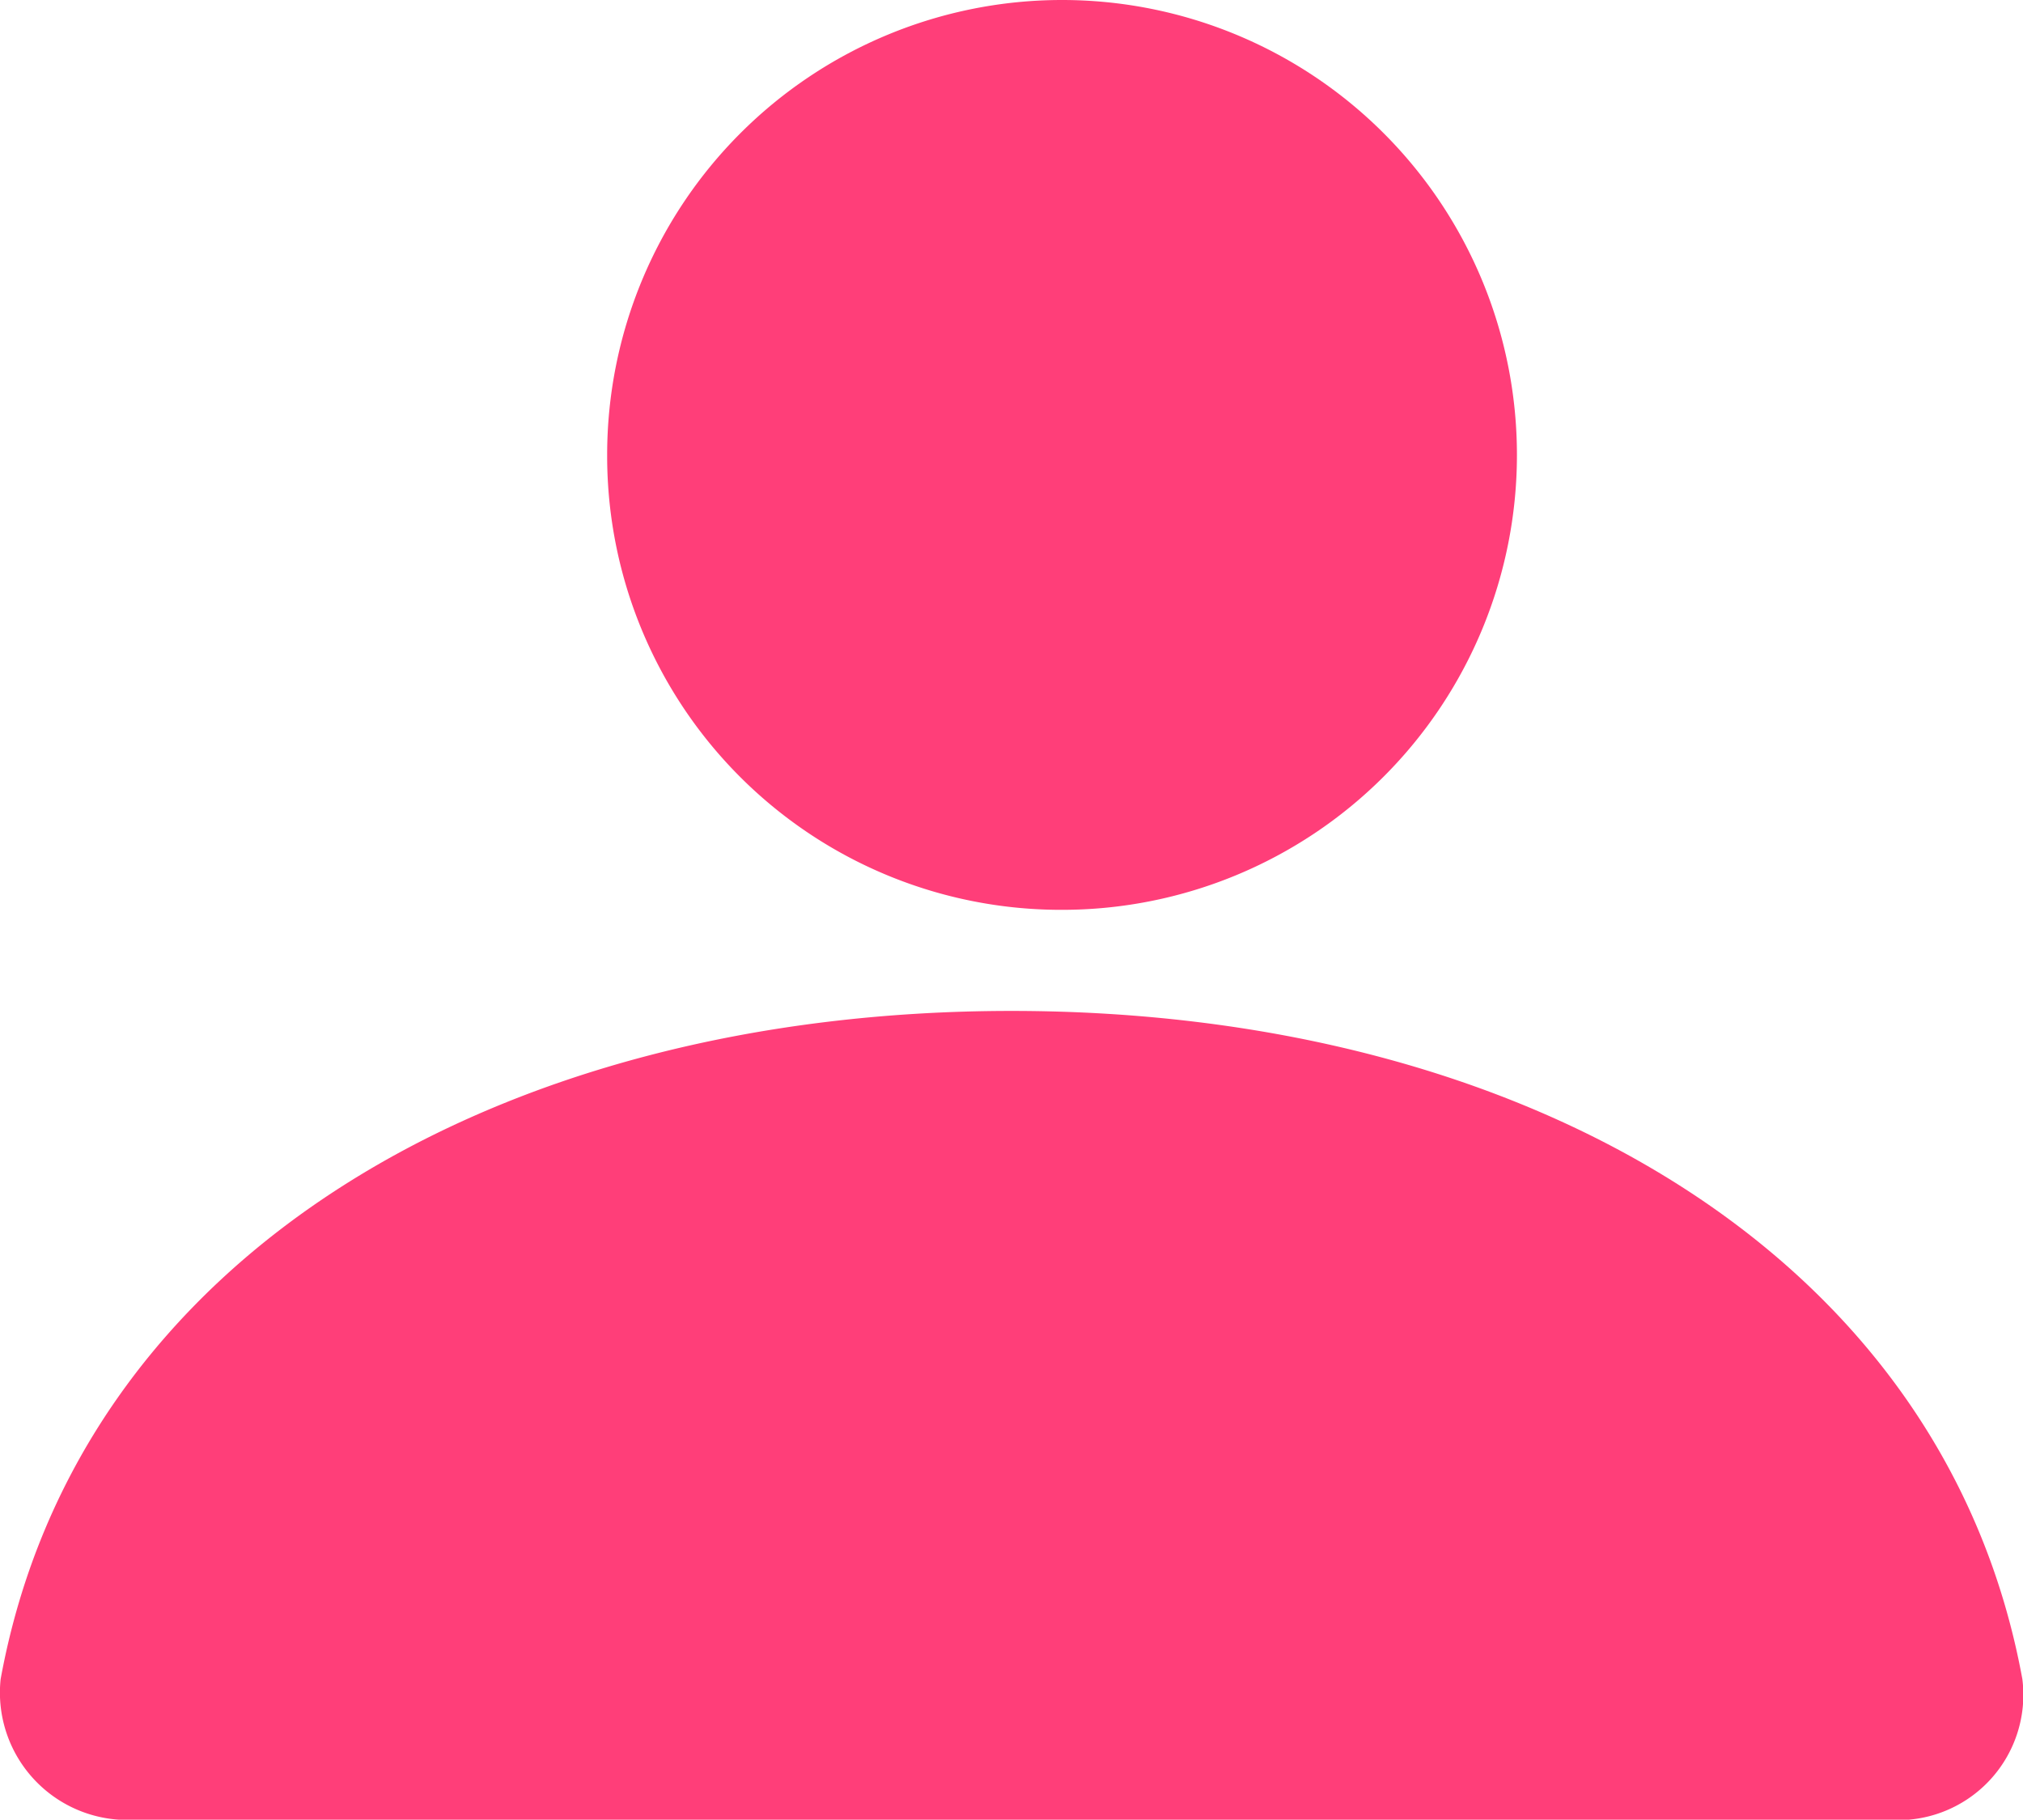 <svg id="Слой_1" data-name="Слой 1" xmlns="http://www.w3.org/2000/svg" width="7.06mm" height="6.35mm" viewBox="0 0 20 18"><defs><style>.cls-1{fill:#ff3e79;}</style></defs><title>Profile3</title><path class="cls-1" d="M10.5,9A4.5,4.5,0,1,0,6,4.5,4.49,4.49,0,0,0,10.5,9Z"/><path class="cls-1" d="M0,16.61A1.26,1.26,0,0,0,1.34,18H18.66A1.24,1.24,0,0,0,20,16.61C19.23,12.4,15.06,10,10,10S.77,12.4,0,16.61Z"/></svg>